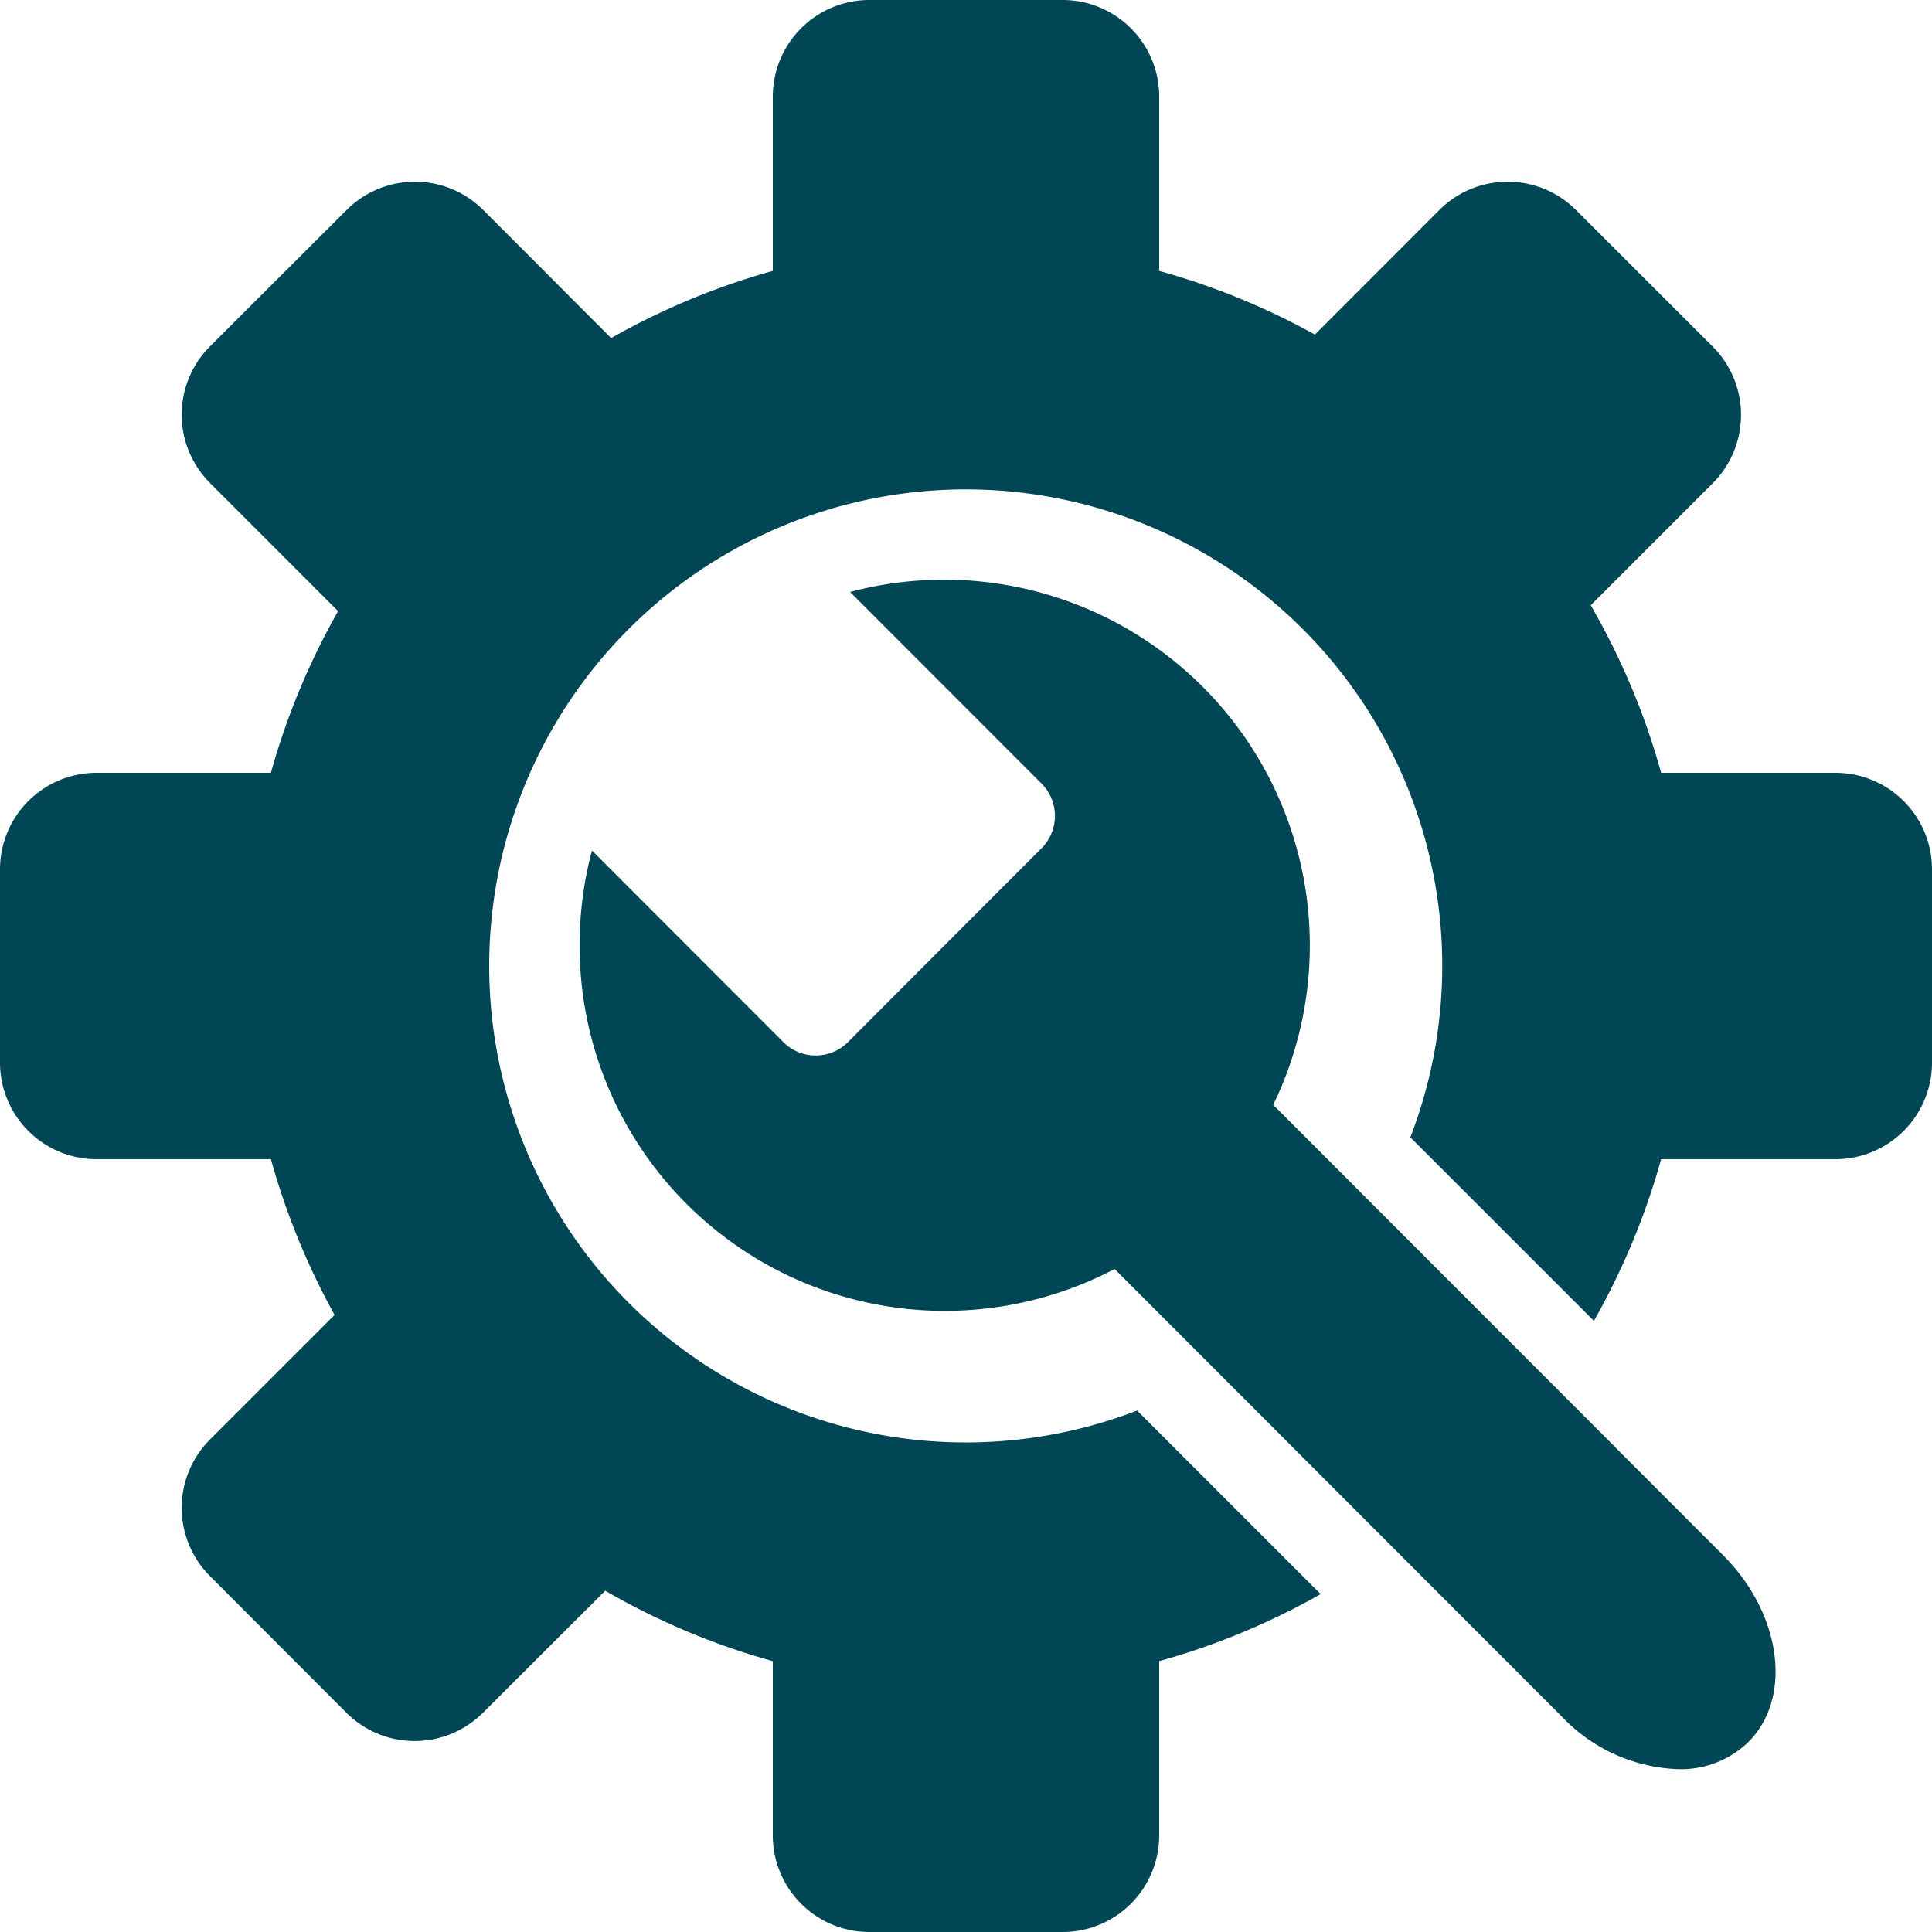 <svg xmlns="http://www.w3.org/2000/svg" width="40" height="40" viewBox="0 0 40 40">
  <g id="Navigation" transform="translate(-25 -214.5)">
    <rect id="Option_icons" width="40" height="40" transform="translate(25 214.5)" fill="#004654" opacity="0"/>
    <g id="Group_462" data-name="Group 462" transform="translate(11193 1427.5)">
      <path id="Subtraction_2" data-name="Subtraction 2" d="M22,40H18a2,2,0,0,1-2-2V34.392a14.813,14.813,0,0,1-3.47-1.458L10,35.46a2,2,0,0,1-2.829,0L4.348,32.632a2,2,0,0,1,0-2.829l2.579-2.579A14.9,14.9,0,0,1,5.609,24H2a2,2,0,0,1-2-2V18a2,2,0,0,1,2-2H5.609A14.828,14.828,0,0,1,7,12.653L4.348,10a2,2,0,0,1,0-2.829L7.176,4.348a2,2,0,0,1,2.829,0L12.653,7A14.835,14.835,0,0,1,16,5.609V2a2,2,0,0,1,2-2h4a2,2,0,0,1,2,2V5.609a14.837,14.837,0,0,1,3.224,1.318L29.8,4.348a2,2,0,0,1,2.829,0L35.46,7.176a2,2,0,0,1,0,2.829l-2.526,2.526A14.84,14.84,0,0,1,34.392,16H38a2,2,0,0,1,2,2v4a2,2,0,0,1-2,2H34.392A14.877,14.877,0,0,1,33,27.347l-3.8-3.8a9.866,9.866,0,1,0-5.657,5.657l3.8,3.8A14.836,14.836,0,0,1,24,34.392V38A2,2,0,0,1,22,40Z" transform="translate(-11168 -1213)" fill="#004654"/>
      <path id="Subtraction_3" data-name="Subtraction 3" d="M22.738,24.628h0a3.483,3.483,0,0,1-2.4-1.086l-9.261-9.269A7.561,7.561,0,0,1,0,7.569a7.6,7.6,0,0,1,.256-1.96L4.219,9.576a.945.945,0,0,0,1.337,0L9.565,5.562a.948.948,0,0,0,0-1.338L5.6.256a7.572,7.572,0,0,1,8.761,10.619L23.676,20.2c1.209,1.21,1.443,2.945.522,3.867A2.007,2.007,0,0,1,22.738,24.628Z" transform="translate(-11156 -1201)" fill="#004654"/>
    </g>
  </g>
</svg>

